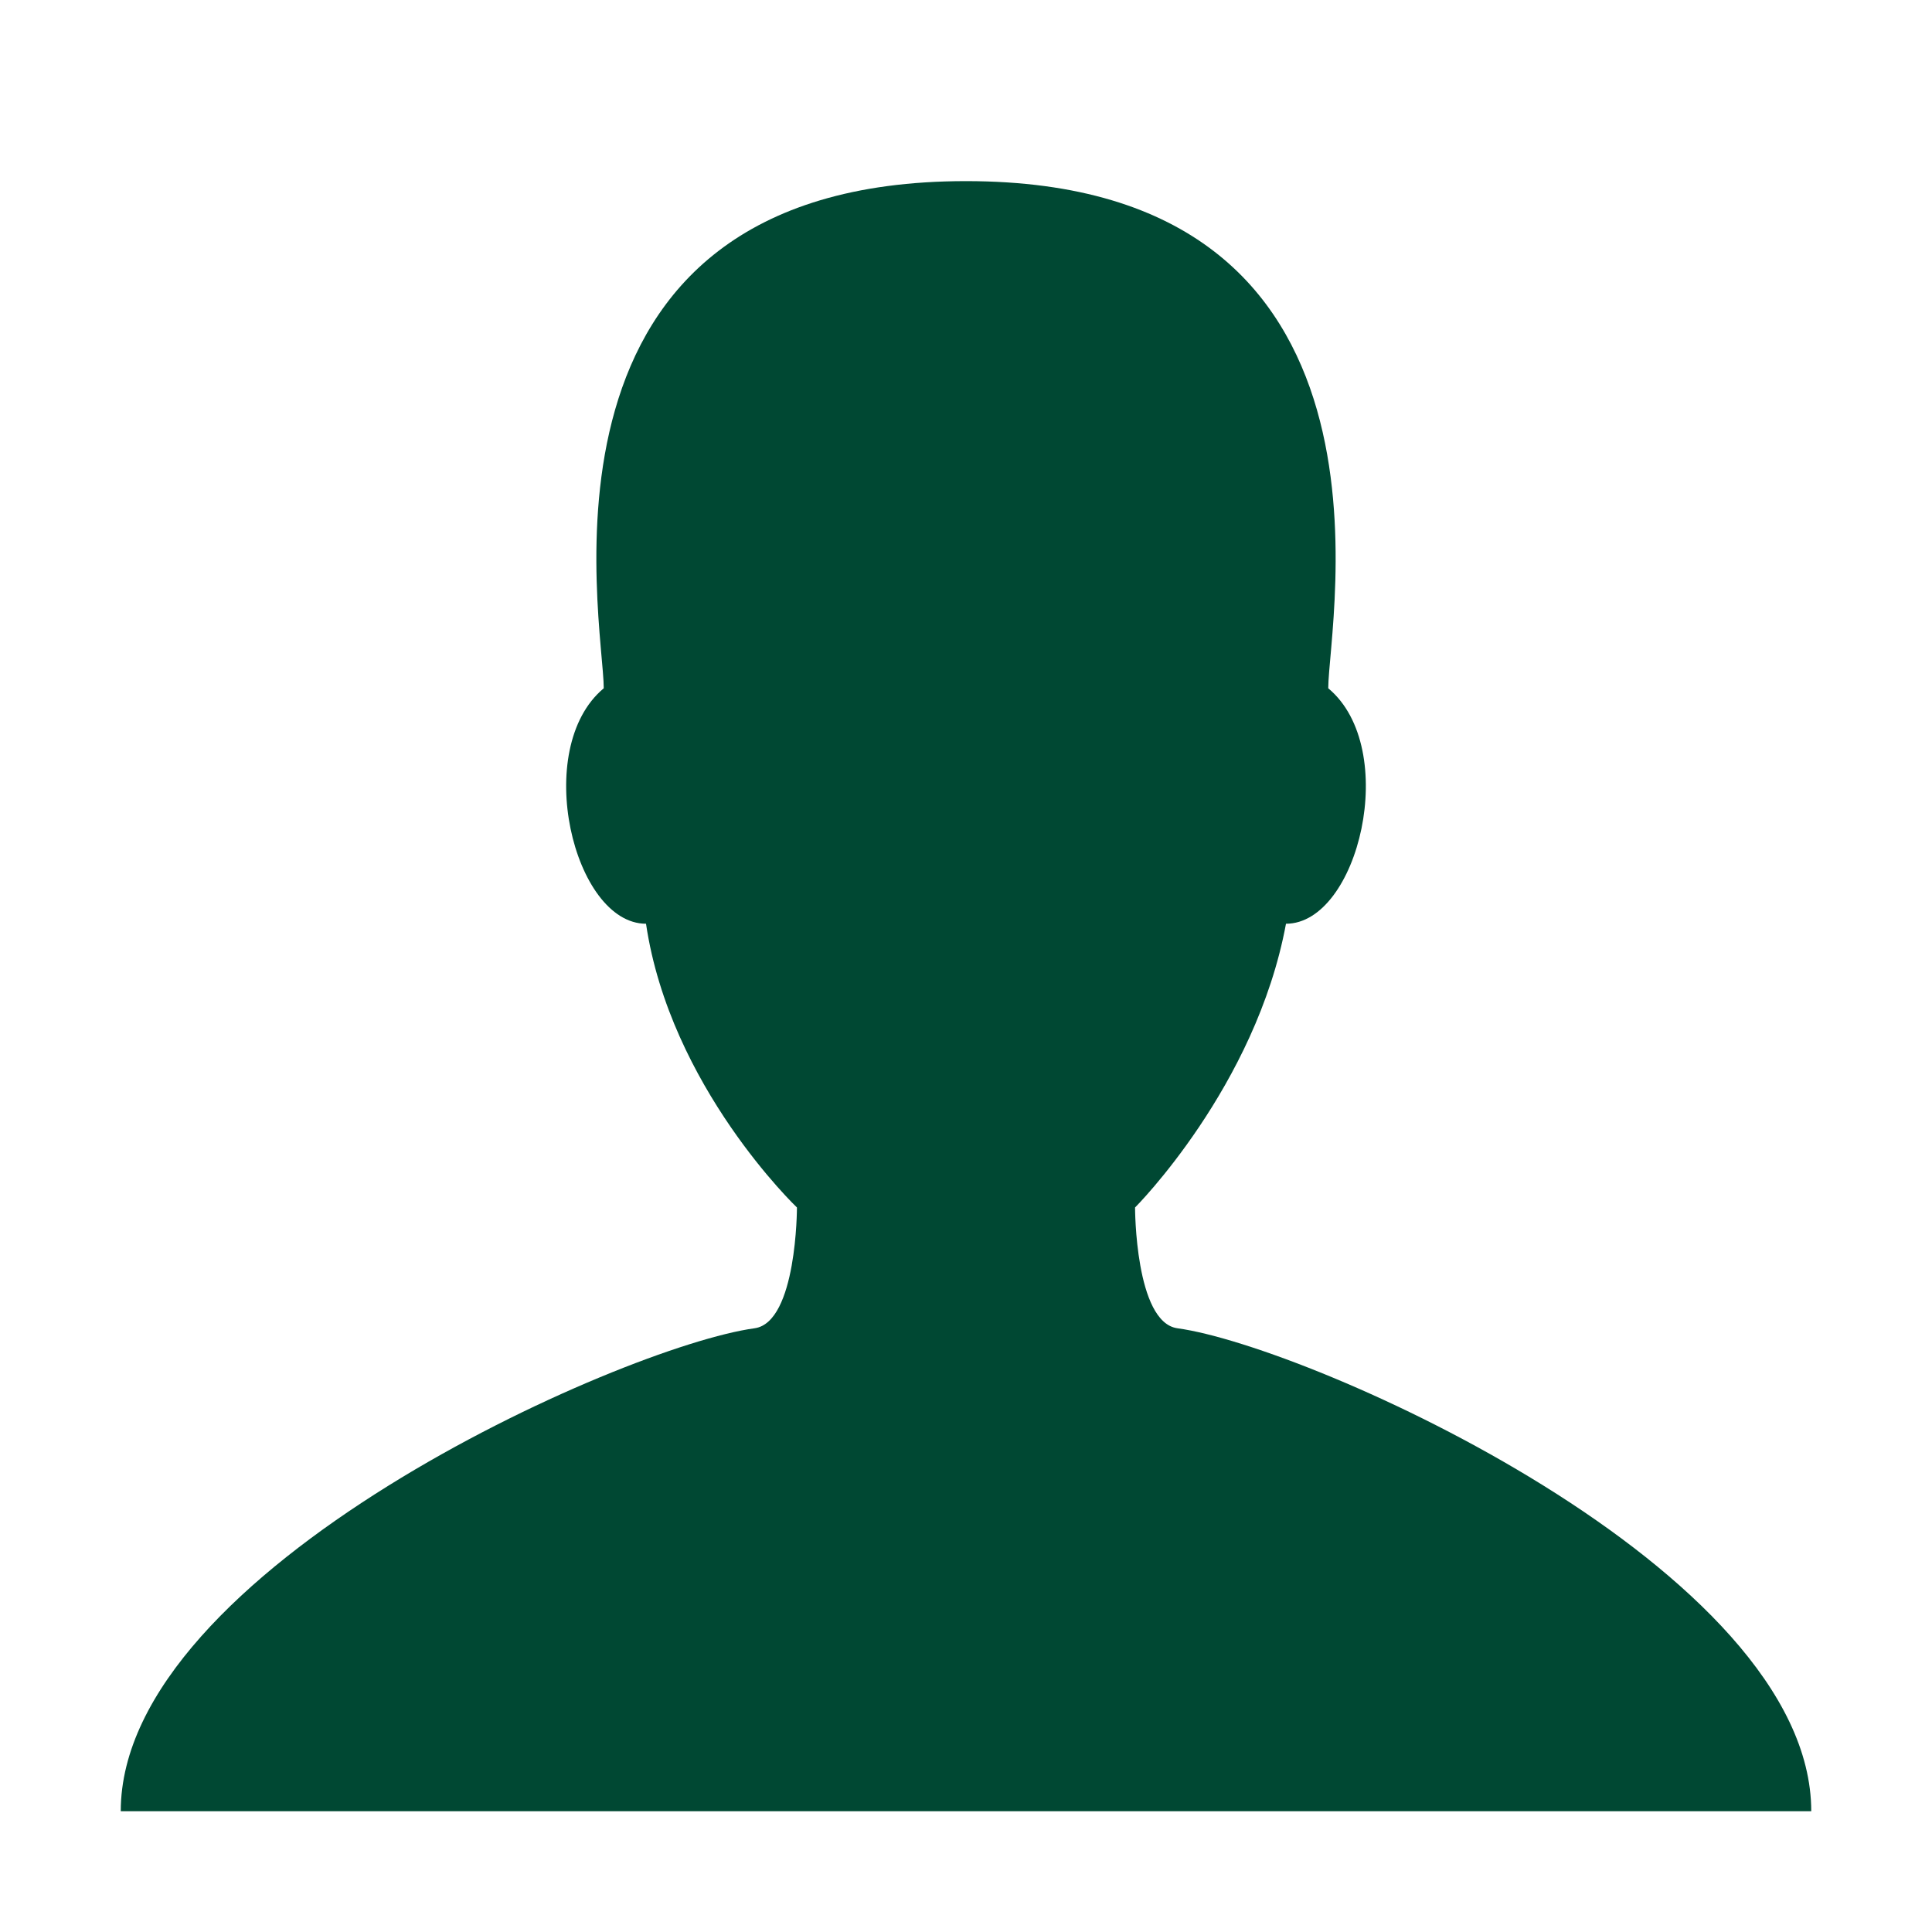 <?xml version="1.0" encoding="utf-8"?>
<!DOCTYPE svg PUBLIC "-//W3C//DTD SVG 1.1//EN" "http://www.w3.org/Graphics/SVG/1.1/DTD/svg11.dtd">
<svg aria-labelledby="title" version="1.1" xmlns="http://www.w3.org/2000/svg" xmlns:xlink="http://www.w3.org/1999/xlink" width="32" height="32" viewBox="0 0 32 32">
<title id="title" lang="en">Person</title>

<path fill="#004833" class="icons-background" d="M19.5 22c-0.7-0.1-0.7-2-0.7-2s2-2 2.5-4.7c1.2 0 1.9-2.9 0.7-3.9 0-1.1 1.5-8.4-6-8.4s-6 7.3-6 8.4c-1.2 1-0.5 3.9 0.7 3.9 0.4 2.7 2.5 4.7 2.5 4.7s0 1.9-0.7 2c-2.2 0.3-10.5 4-10.5 8h28c0-4-8.3-7.7-10.5-8z"></path>
</svg>

